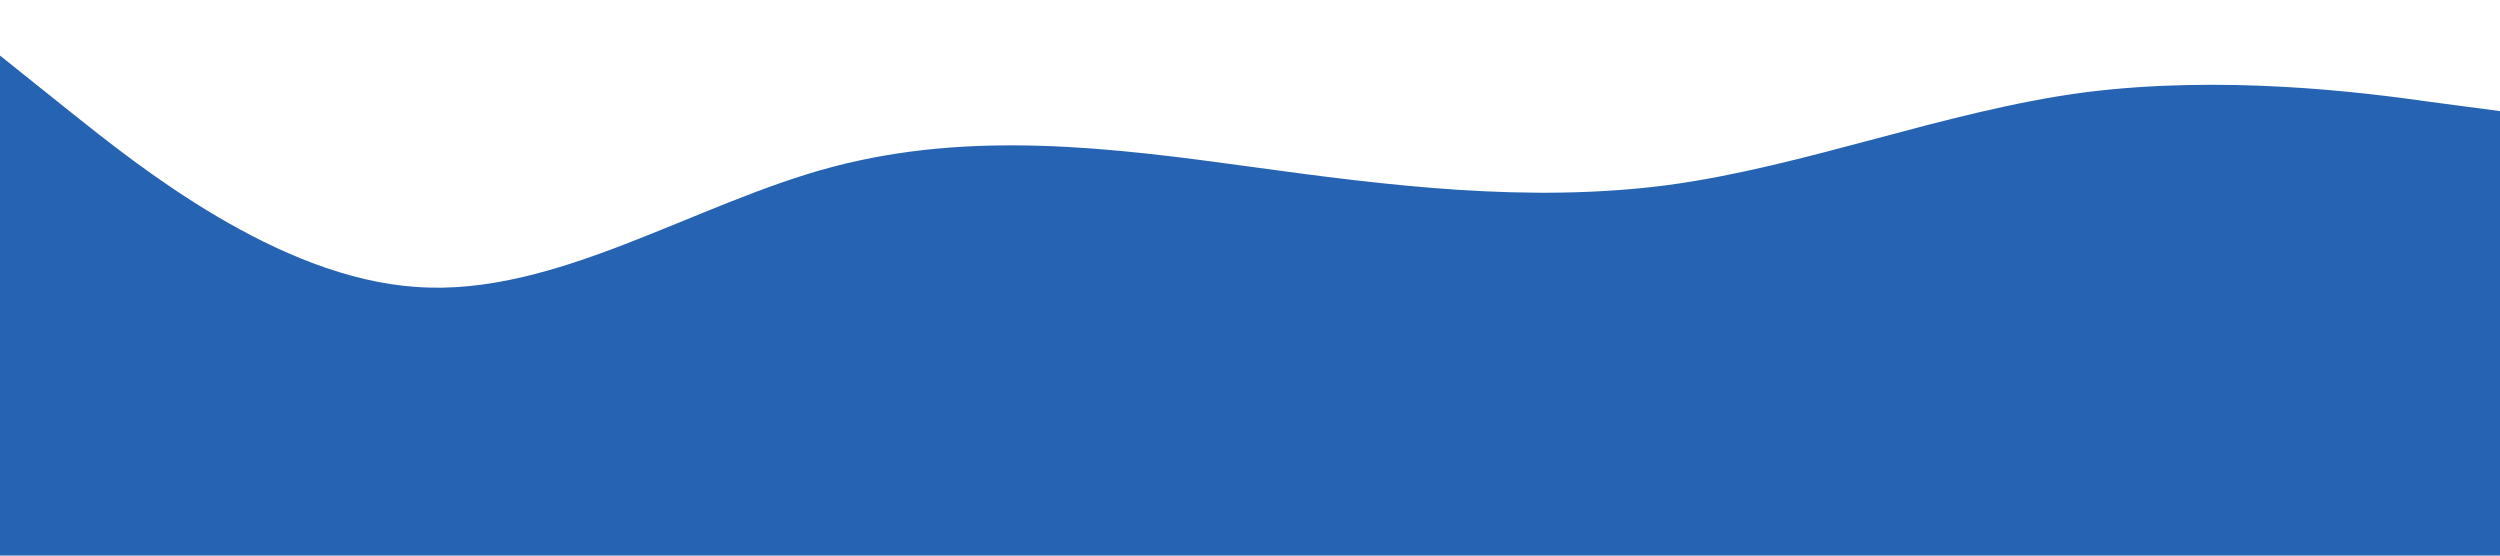 <?xml version="1.0" standalone="no"?><svg xmlns="http://www.w3.org/2000/svg" viewBox="0 0 1440 320"><path fill="#0f53aa" fill-opacity="0.9" d="M0,32L40,64C80,96,160,160,240,165.3C320,171,400,117,480,96C560,75,640,85,720,96C800,107,880,117,960,106.7C1040,96,1120,64,1200,53.3C1280,43,1360,53,1400,58.7L1440,64L1440,320L1400,320C1360,320,1280,320,1200,320C1120,320,1040,320,960,320C880,320,800,320,720,320C640,320,560,320,480,320C400,320,320,320,240,320C160,320,80,320,40,320L0,320Z"></path></svg>